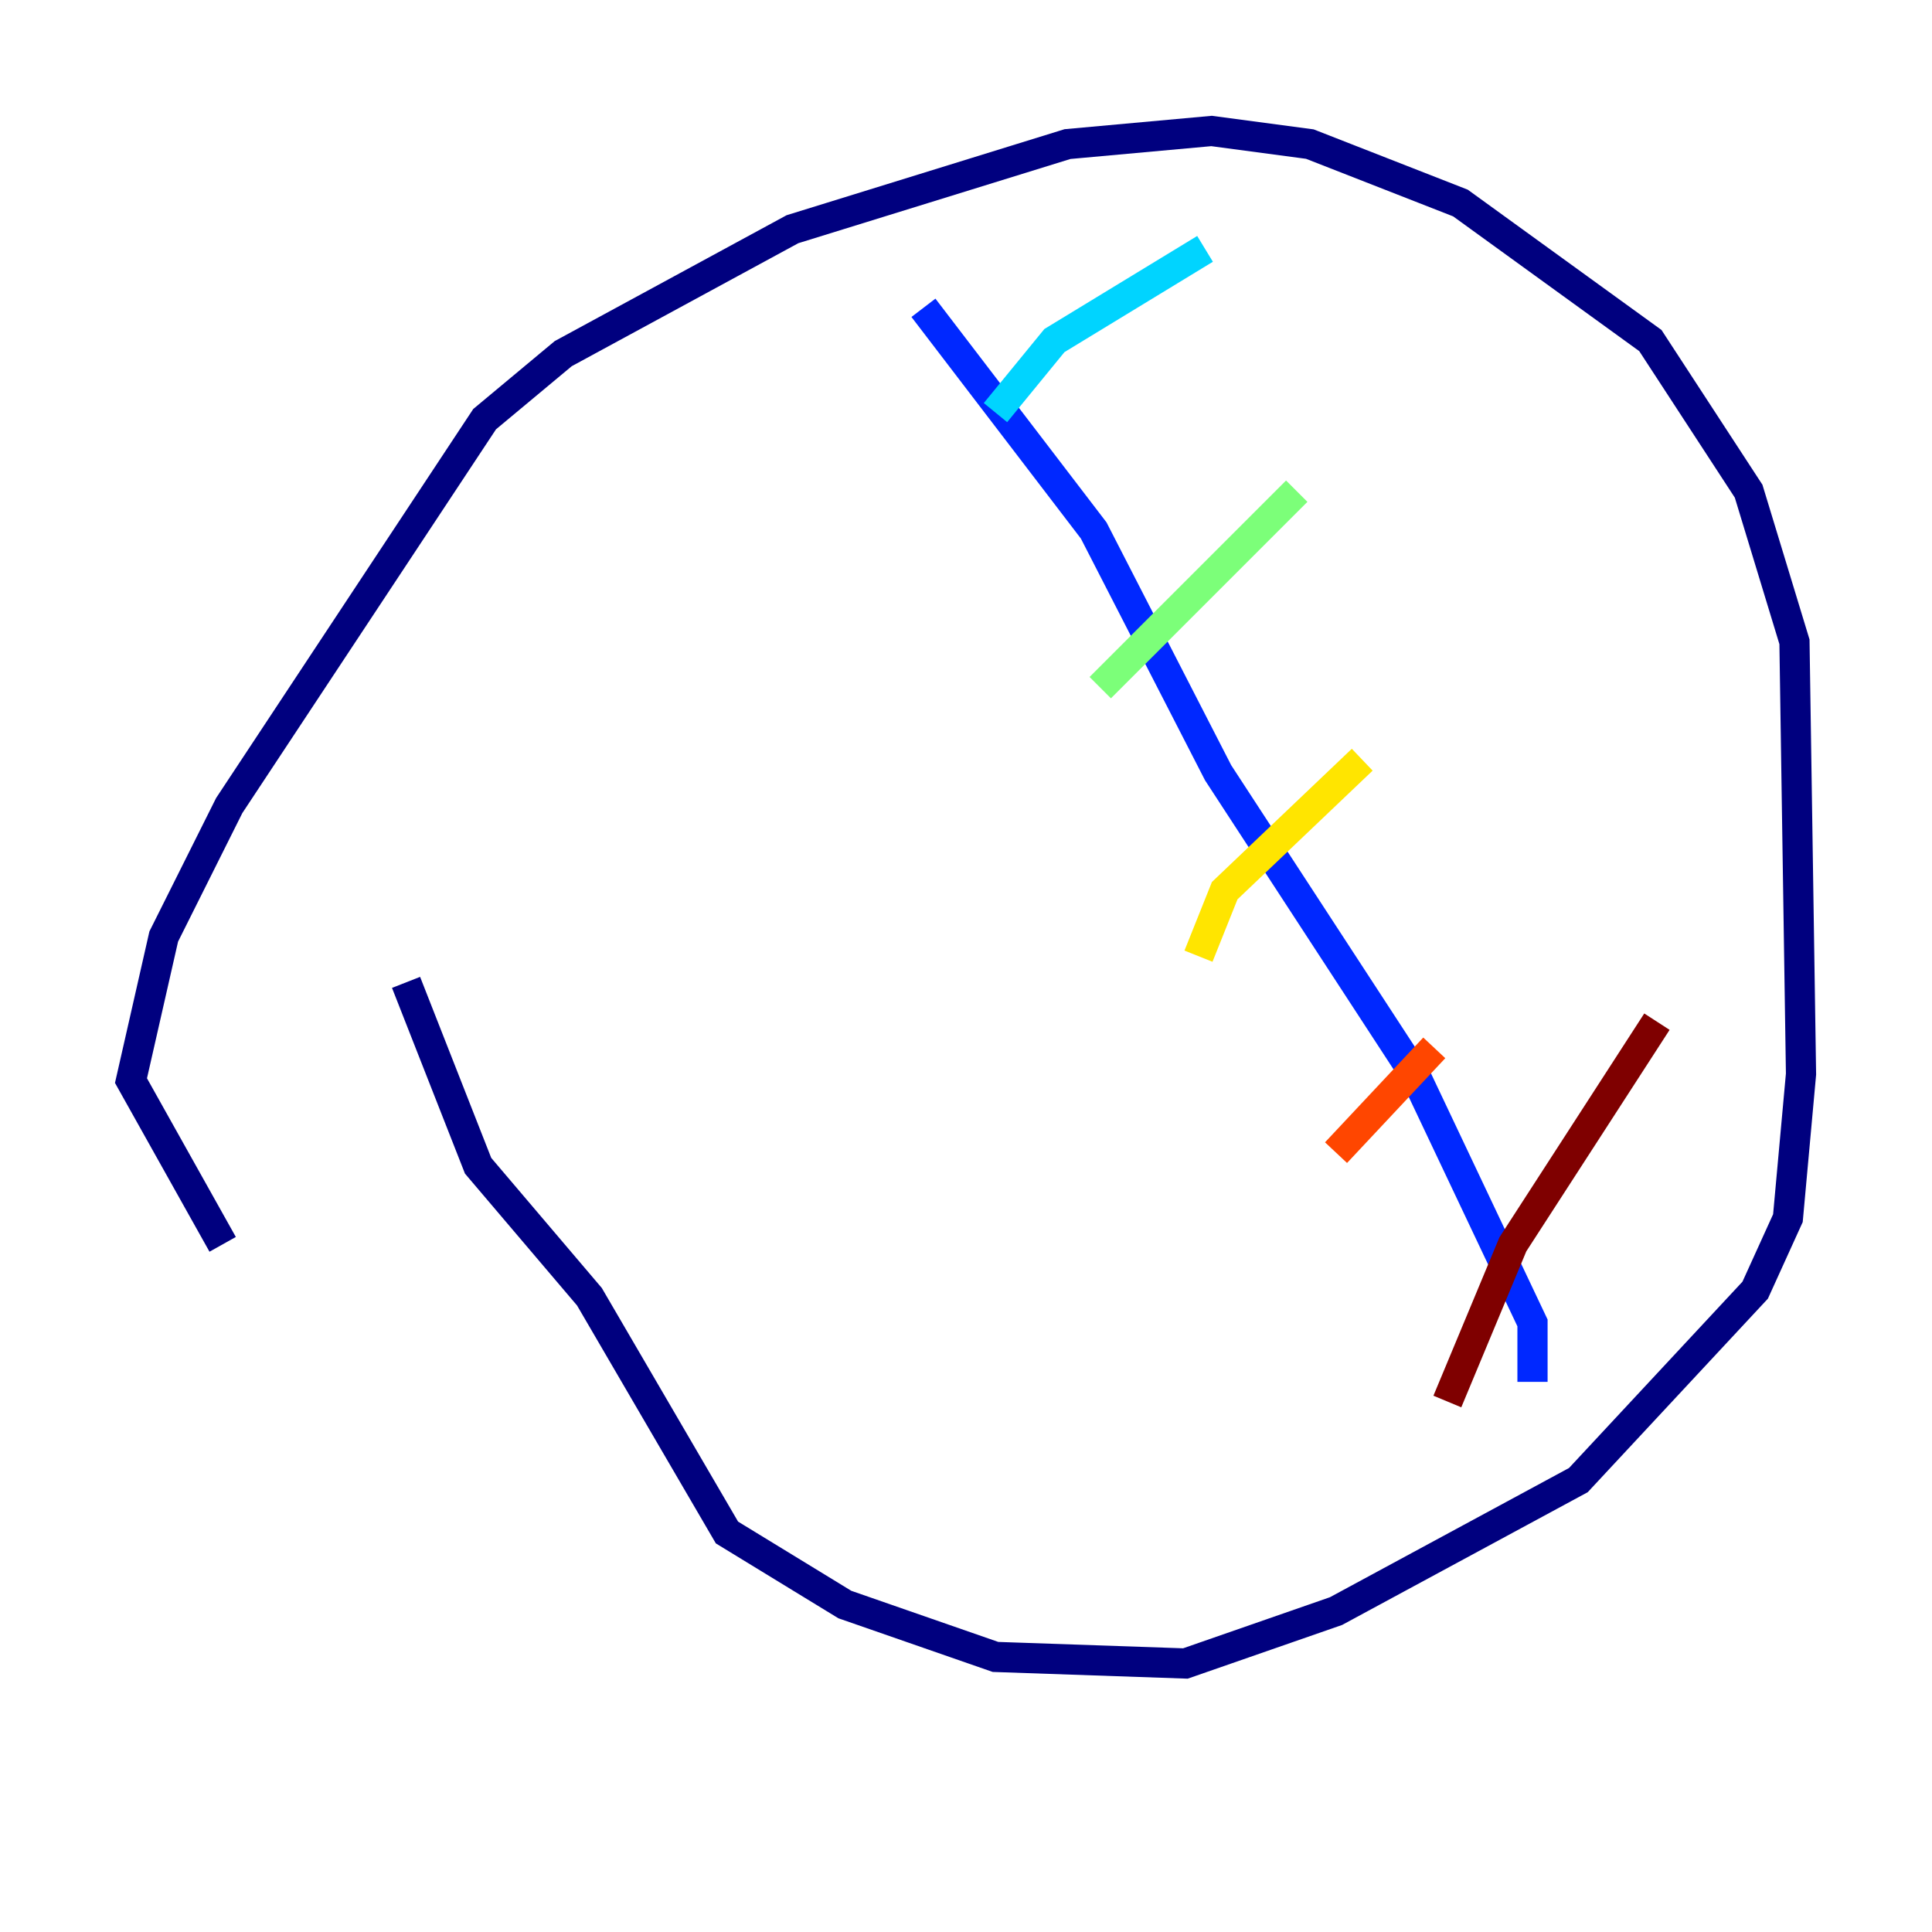 <?xml version="1.0" encoding="utf-8" ?>
<svg baseProfile="tiny" height="128" version="1.2" viewBox="0,0,128,128" width="128" xmlns="http://www.w3.org/2000/svg" xmlns:ev="http://www.w3.org/2001/xml-events" xmlns:xlink="http://www.w3.org/1999/xlink"><defs /><polyline fill="none" points="14.752,82.441 8.678,71.593 10.848,62.047 15.186,53.37 32.108,27.77 37.315,23.43 52.502,15.186 70.725,9.546 80.271,8.678 86.78,9.546 96.759,13.451 109.342,22.563 115.851,32.542 118.888,42.522 119.322,71.159 118.454,80.705 116.285,85.478 104.57,98.061 88.515,106.739 78.536,110.21 65.953,109.776 55.973,106.305 48.163,101.532 39.051,85.912 31.675,77.234 26.902,65.085" stroke="#00007f" stroke-width="2" /><polyline fill="none" points="61.18,20.393 72.461,35.146 80.705,51.2 93.722,71.159 101.532,87.647 101.532,91.552" stroke="#0028ff" stroke-width="2" /><polyline fill="none" points="79.837,16.488 69.858,22.563 65.953,27.336" stroke="#00d4ff" stroke-width="2" /><polyline fill="none" points="85.912,32.542 72.895,45.559" stroke="#7cff79" stroke-width="2" /><polyline fill="none" points="90.251,50.332 81.139,59.01 79.403,63.349" stroke="#ffe500" stroke-width="2" /><polyline fill="none" points="95.024,69.424 88.515,76.366" stroke="#ff4600" stroke-width="2" /><polyline fill="none" points="109.776,67.688 100.231,82.441 95.891,92.854" stroke="#7f0000" stroke-width="2" /></svg>